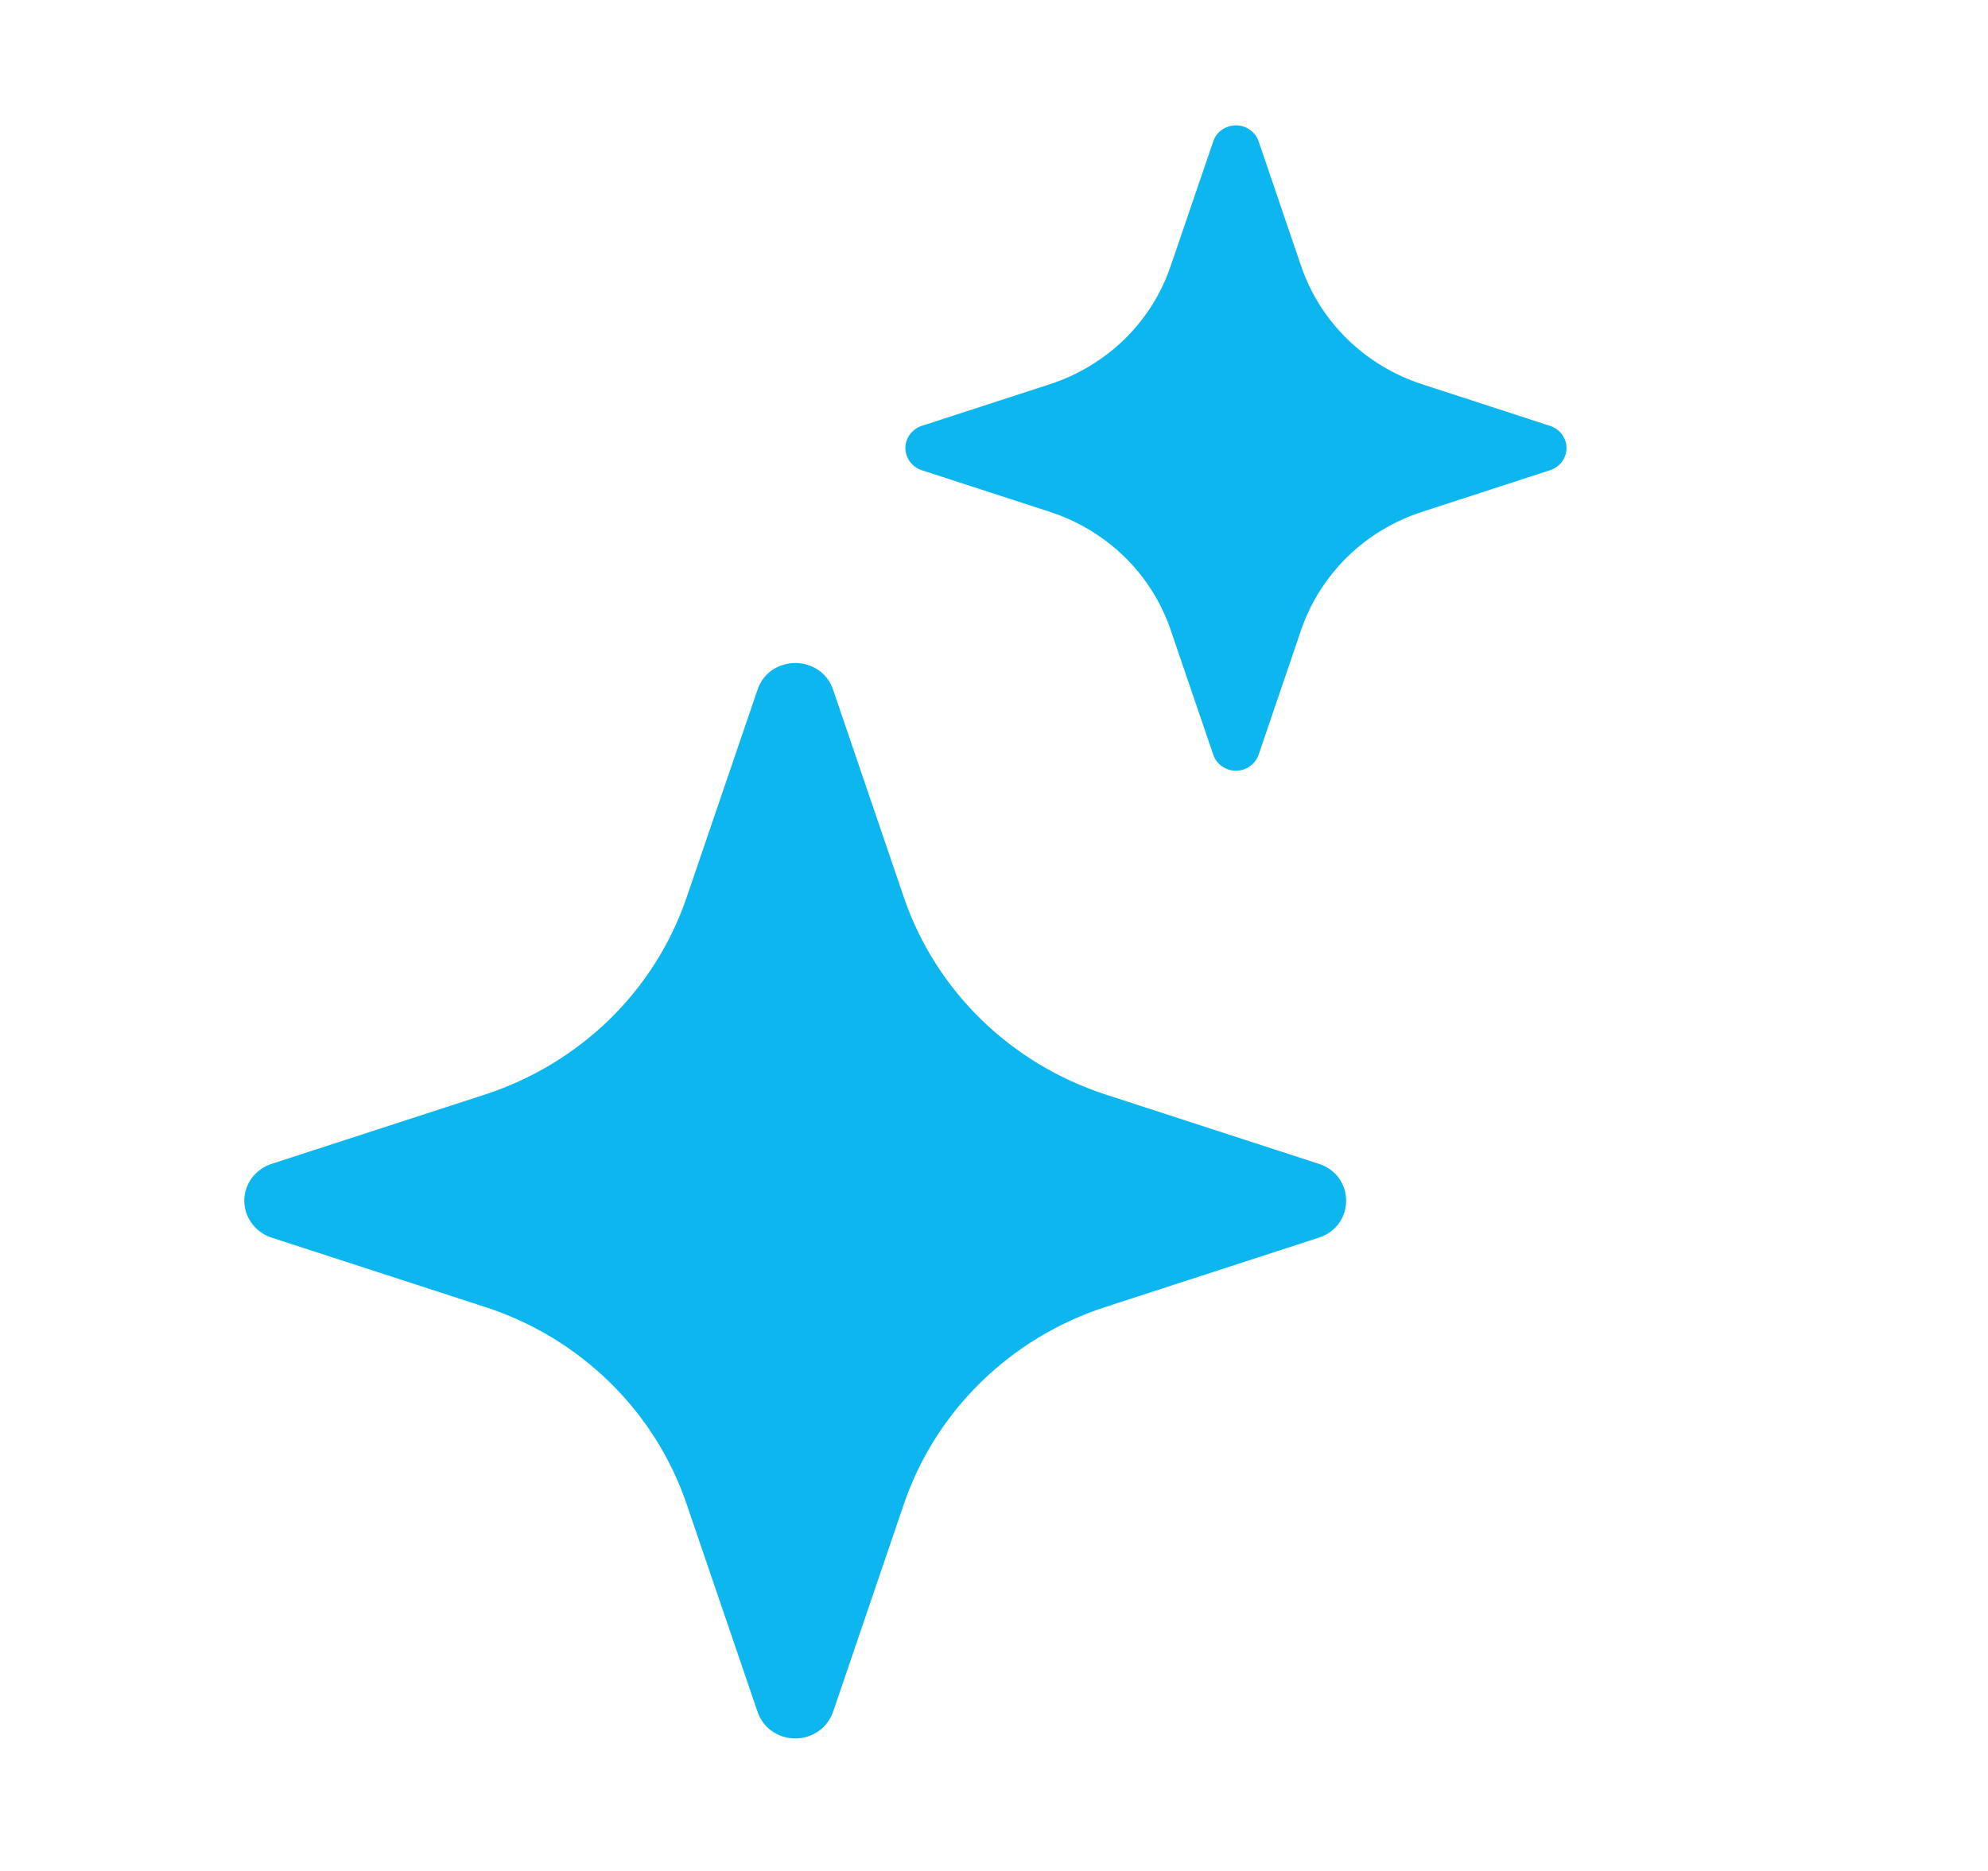 <svg width="17" height="16" viewBox="0 0 17 16" fill="none" xmlns="http://www.w3.org/2000/svg">
    <path
        d="M6.478 5.898C6.581 5.594 7.02 5.594 7.124 5.898L7.731 7.679C7.865 8.07 8.091 8.426 8.39 8.718C8.689 9.01 9.053 9.229 9.454 9.36L11.278 9.953C11.589 10.054 11.589 10.482 11.278 10.584L9.453 11.177C9.052 11.307 8.688 11.527 8.389 11.819C8.09 12.111 7.865 12.467 7.731 12.858L7.124 14.639C7.101 14.705 7.058 14.763 7 14.804C6.942 14.845 6.872 14.867 6.801 14.867C6.729 14.867 6.659 14.845 6.601 14.804C6.543 14.763 6.5 14.705 6.478 14.639L5.87 12.858C5.736 12.466 5.511 12.111 5.212 11.819C4.913 11.527 4.549 11.307 4.148 11.177L2.323 10.584C2.255 10.562 2.196 10.52 2.154 10.463C2.112 10.406 2.089 10.338 2.089 10.268C2.089 10.198 2.112 10.13 2.154 10.073C2.196 10.017 2.255 9.975 2.323 9.953L4.148 9.36C4.549 9.229 4.913 9.009 5.212 8.718C5.511 8.426 5.736 8.07 5.87 7.679L6.478 5.898ZM10.375 1.209C10.388 1.169 10.414 1.134 10.449 1.11C10.484 1.085 10.526 1.072 10.569 1.072C10.612 1.072 10.654 1.085 10.688 1.11C10.723 1.134 10.749 1.169 10.763 1.209L11.127 2.277C11.29 2.754 11.673 3.127 12.161 3.286L13.255 3.642C13.296 3.655 13.332 3.681 13.357 3.715C13.382 3.749 13.396 3.789 13.396 3.831C13.396 3.873 13.382 3.914 13.357 3.948C13.332 3.982 13.296 4.008 13.255 4.021L12.161 4.377C11.92 4.455 11.701 4.587 11.522 4.762C11.343 4.937 11.208 5.151 11.127 5.385L10.763 6.454C10.749 6.494 10.723 6.528 10.688 6.553C10.654 6.578 10.612 6.591 10.569 6.591C10.526 6.591 10.484 6.578 10.449 6.553C10.414 6.528 10.388 6.494 10.375 6.454L10.01 5.385C9.93 5.151 9.795 4.937 9.616 4.762C9.436 4.587 9.217 4.455 8.977 4.377L7.882 4.021C7.841 4.008 7.806 3.982 7.781 3.948C7.756 3.914 7.742 3.873 7.742 3.831C7.742 3.789 7.756 3.749 7.781 3.715C7.806 3.681 7.841 3.655 7.882 3.642L8.977 3.286C9.217 3.208 9.436 3.076 9.616 2.901C9.795 2.726 9.93 2.512 10.01 2.277L10.375 1.209Z"
        fill="#0EB6F0" />
</svg>